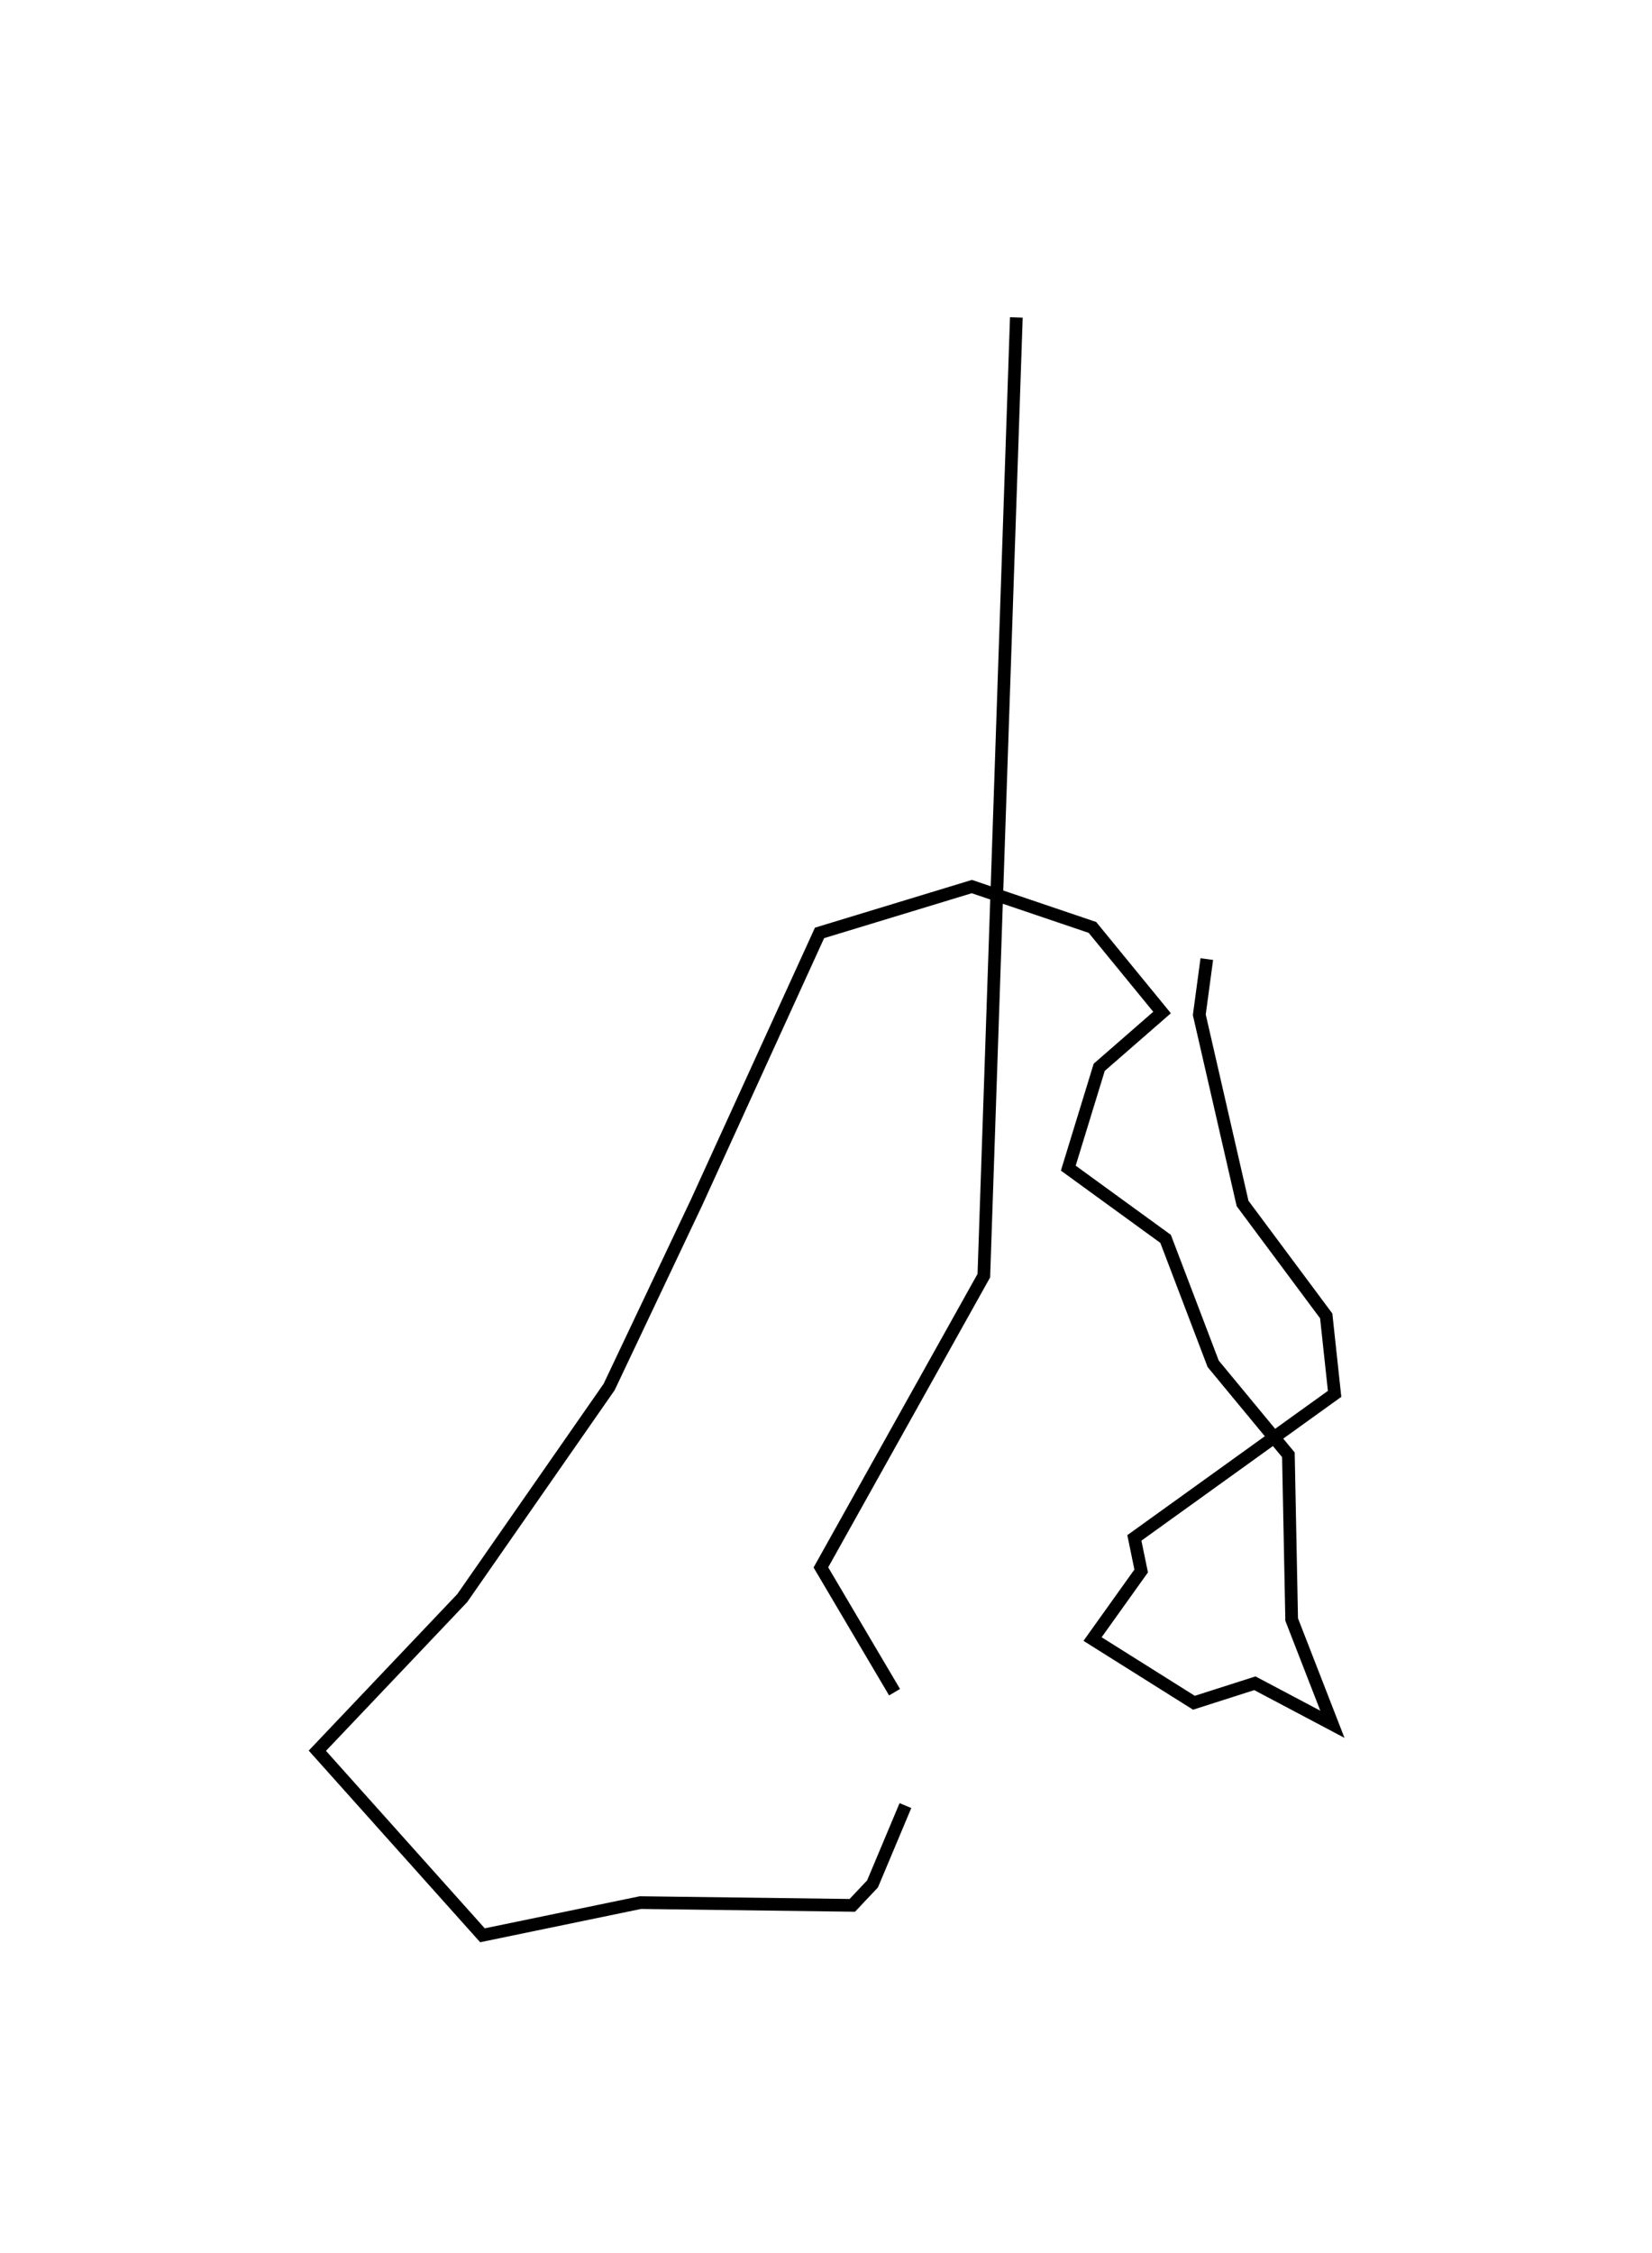 <?xml version="1.0" encoding="utf-8" ?>
<svg baseProfile="full" height="177.417" version="1.1" width="130.127" xmlns="http://www.w3.org/2000/svg" xmlns:ev="http://www.w3.org/2001/xml-events" xmlns:xlink="http://www.w3.org/1999/xlink"><defs /><rect fill="white" height="177.417" width="130.127" x="0" y="0" /><path d="M79.262,109.105 m0.0,0.0 m14.735,13.73 m1.062,-47.3 l-0.591,4.388 3.409,14.86 l6.588,8.855 0.661,6.139 l-15.773,11.345 0.537,2.604 l-3.83,5.362 7.985,5.017 l4.801,-1.535 6.107,3.232 l-3.209,-8.25 -0.258,-12.975 l-5.925,-7.167 -3.747,-9.839 l-7.665,-5.571 2.436,-7.941 l4.95,-4.315 -5.485,-6.702 l-9.499,-3.218 -11.996,3.65 l-9.675,21.2 -6.898,14.561 l-11.57,16.626 -11.414,12.023 l13.005,14.535 12.441,-2.574 l16.692,0.217 1.593,-1.688 l2.591,-6.17 m-0.856,-8.93 l-5.803,-9.827 12.836,-22.979 l2.56,-75.467 " fill="none" stroke="black" stroke-width="1" /></svg>